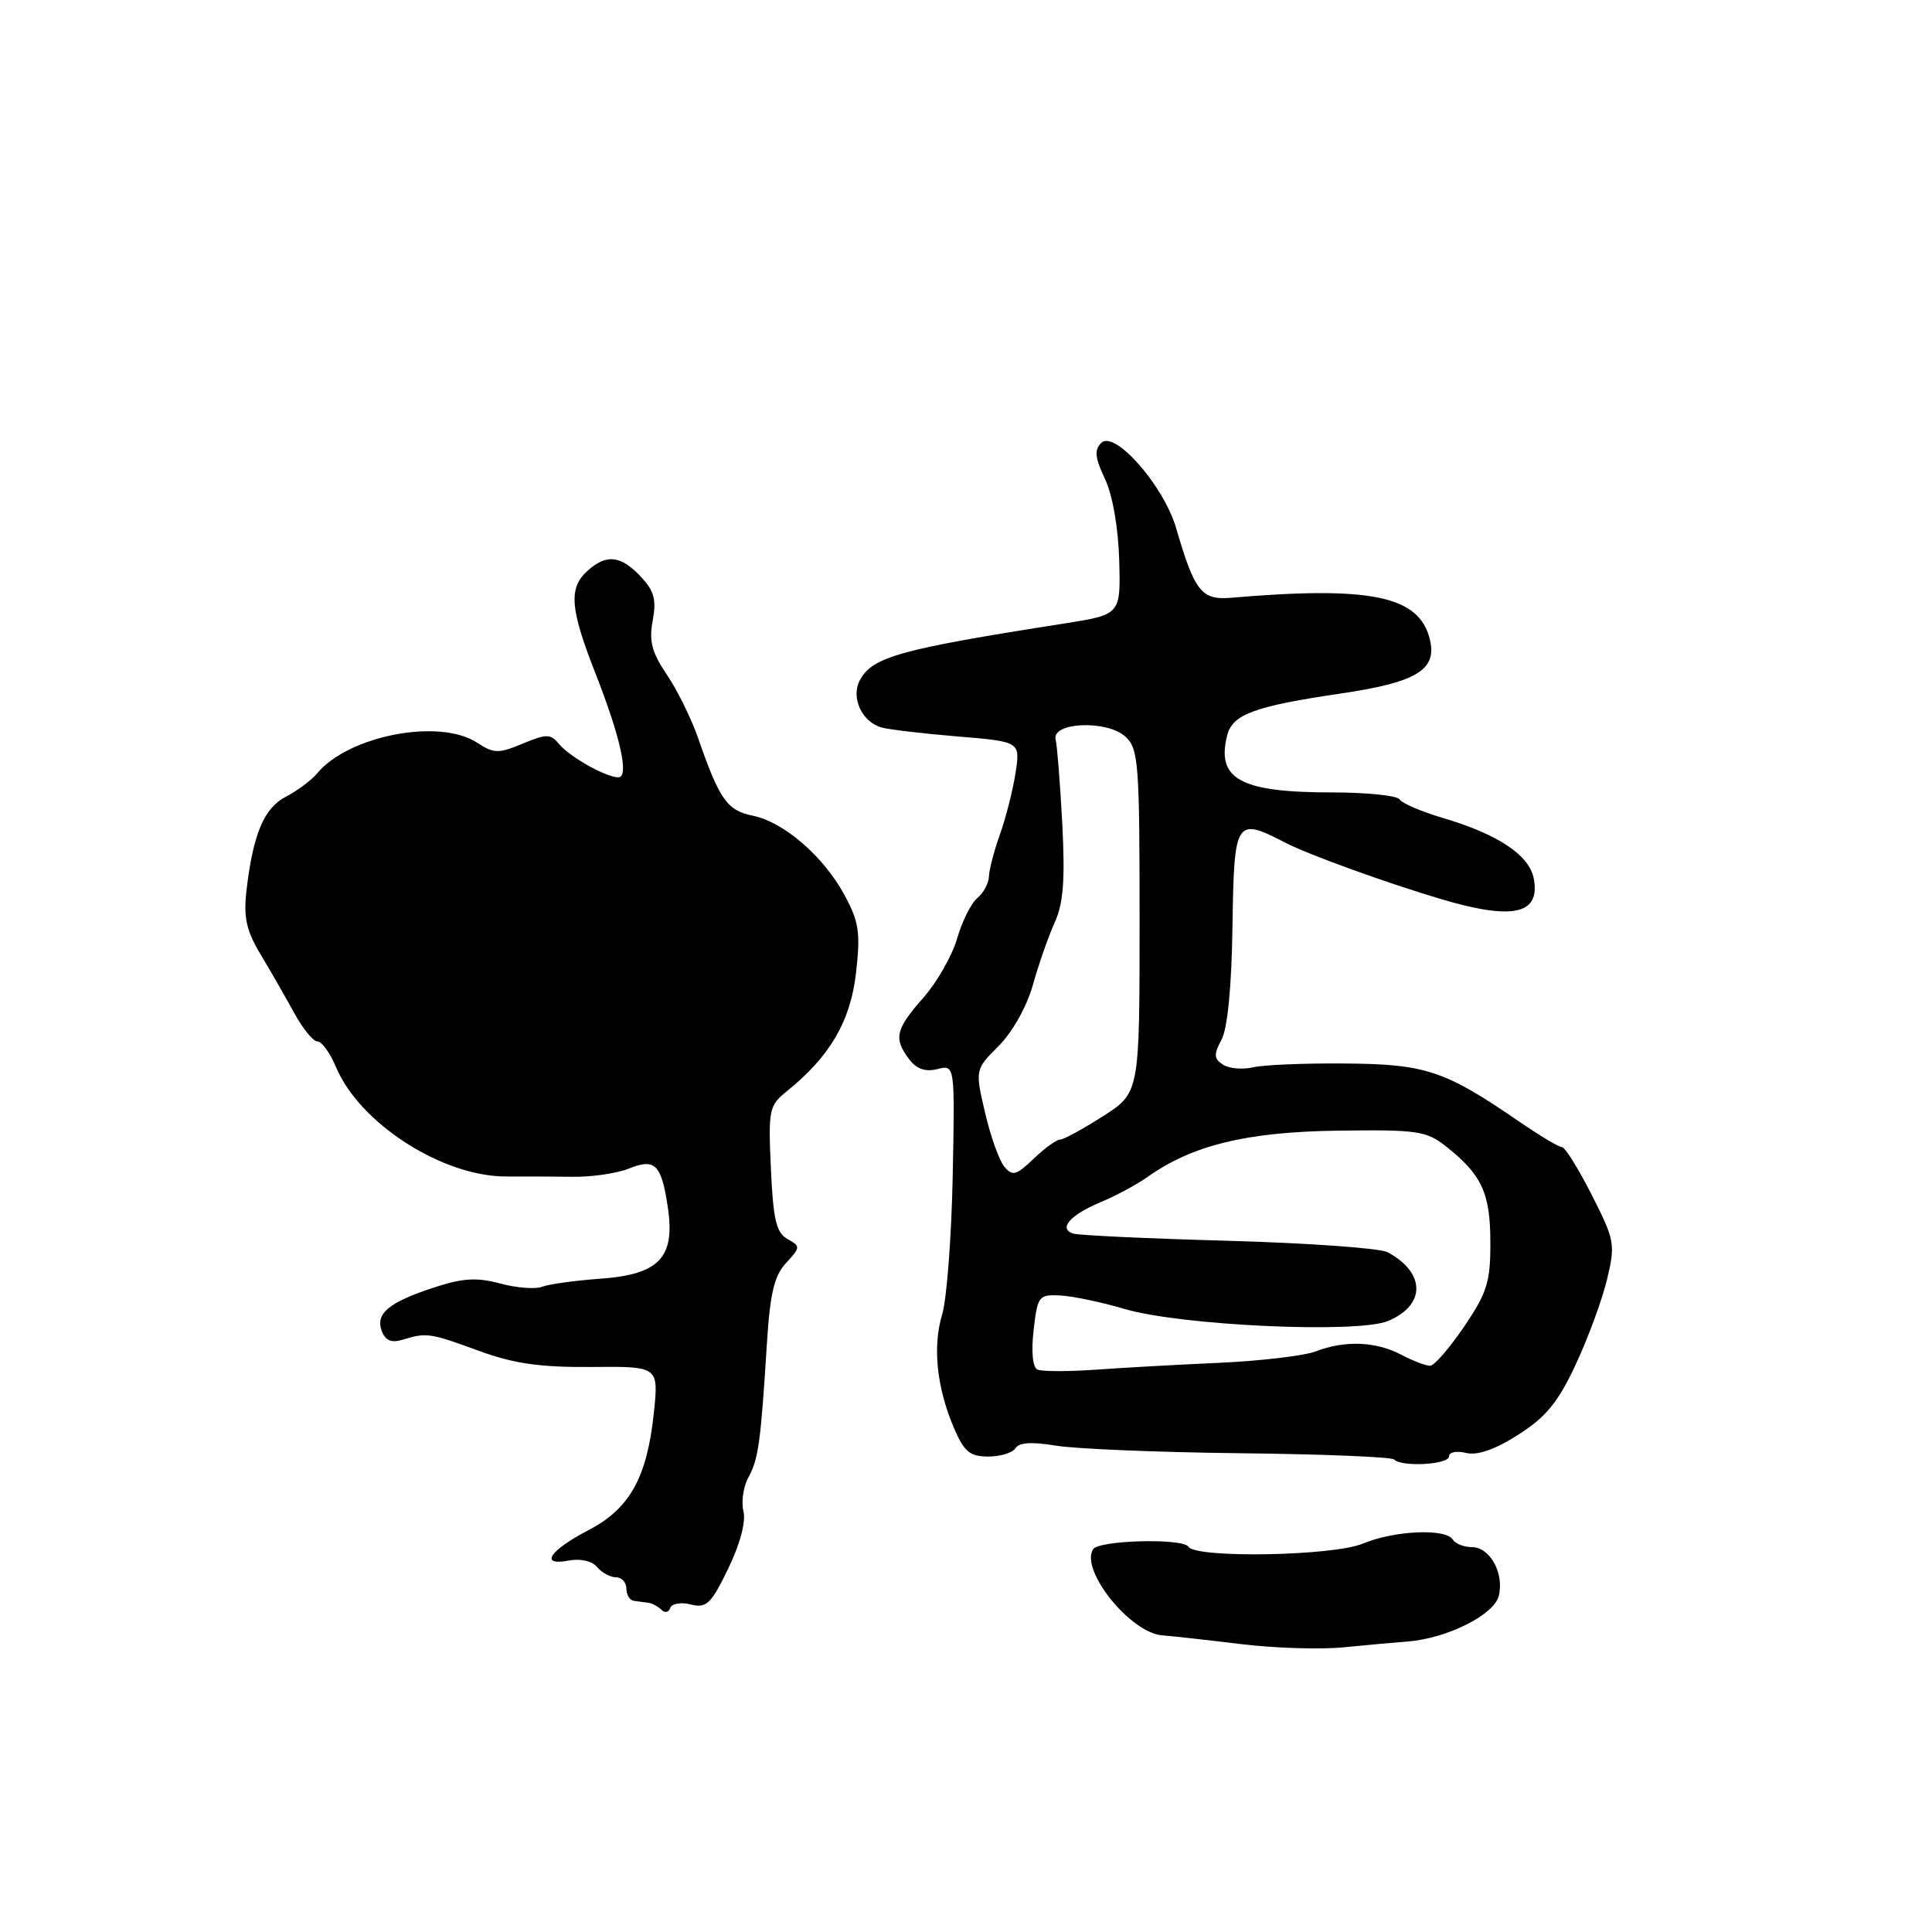 <?xml version="1.0" encoding="UTF-8" standalone="no"?>
<!DOCTYPE svg PUBLIC "-//W3C//DTD SVG 1.1//EN" "http://www.w3.org/Graphics/SVG/1.1/DTD/svg11.dtd" >
<svg xmlns="http://www.w3.org/2000/svg" xmlns:xlink="http://www.w3.org/1999/xlink" version="1.1" viewBox="0 0 256 256">
 <g >
 <path fill="currentColor"
d=" M 186.50 217.51 C 191.71 217.11 197.96 213.99 198.59 211.48 C 199.35 208.48 197.43 205.00 195.02 205.00 C 193.98 205.00 192.84 204.55 192.50 204.00 C 191.57 202.49 184.72 202.80 180.54 204.55 C 176.62 206.18 158.43 206.50 157.47 204.95 C 156.75 203.79 145.61 204.08 144.84 205.28 C 143.09 208.04 149.77 216.37 154.00 216.69 C 155.38 216.80 160.10 217.32 164.50 217.86 C 168.90 218.39 174.97 218.58 178.00 218.28 C 181.03 217.98 184.85 217.63 186.50 217.51 Z  M 91.53 212.60 C 93.61 213.12 94.22 212.54 96.49 207.85 C 98.07 204.59 98.86 201.61 98.51 200.23 C 98.20 198.98 98.50 196.96 99.18 195.73 C 100.50 193.33 100.80 191.11 101.62 178.00 C 102.04 171.36 102.59 169.03 104.16 167.35 C 106.08 165.28 106.09 165.15 104.34 164.17 C 102.86 163.34 102.45 161.60 102.15 154.87 C 101.79 147.00 101.89 146.50 104.31 144.55 C 109.97 139.99 112.71 135.29 113.43 128.89 C 114.03 123.59 113.82 122.14 111.91 118.61 C 109.11 113.45 103.88 108.93 99.73 108.08 C 96.35 107.39 95.34 105.96 92.50 97.79 C 91.60 95.20 89.73 91.41 88.35 89.38 C 86.37 86.45 85.97 84.95 86.49 82.22 C 87.00 79.46 86.68 78.29 84.89 76.39 C 82.26 73.58 80.34 73.38 77.83 75.65 C 75.32 77.93 75.53 80.64 78.88 89.17 C 82.24 97.73 83.40 103.00 81.93 103.00 C 80.31 103.00 75.48 100.29 74.08 98.59 C 72.94 97.22 72.41 97.22 69.25 98.54 C 66.06 99.87 65.44 99.86 63.24 98.42 C 58.24 95.14 46.19 97.45 42.01 102.49 C 41.26 103.39 39.41 104.77 37.91 105.55 C 34.98 107.06 33.53 110.51 32.66 118.00 C 32.25 121.58 32.64 123.32 34.55 126.50 C 35.87 128.70 37.87 132.19 39.00 134.25 C 40.12 136.31 41.50 138.00 42.07 138.00 C 42.64 138.00 43.74 139.53 44.52 141.39 C 47.64 148.85 58.62 155.91 67.08 155.89 C 69.51 155.88 73.53 155.90 76.00 155.93 C 78.47 155.96 81.76 155.47 83.31 154.85 C 86.81 153.43 87.65 154.27 88.50 160.04 C 89.47 166.66 87.34 168.89 79.50 169.44 C 76.20 169.68 72.76 170.15 71.85 170.50 C 70.95 170.85 68.44 170.66 66.27 170.07 C 63.14 169.23 61.31 169.35 57.41 170.63 C 51.45 172.60 49.71 174.08 50.60 176.40 C 51.08 177.65 51.89 177.97 53.39 177.51 C 56.50 176.55 56.96 176.61 63.50 179.01 C 68.10 180.69 71.58 181.19 78.39 181.13 C 87.28 181.05 87.28 181.05 86.64 187.21 C 85.74 195.78 83.44 199.91 78.00 202.74 C 72.78 205.46 71.43 207.53 75.36 206.78 C 76.91 206.49 78.45 206.84 79.12 207.64 C 79.74 208.39 80.86 209.00 81.62 209.00 C 82.38 209.00 83.00 209.68 83.00 210.50 C 83.00 211.32 83.45 212.06 84.00 212.12 C 84.55 212.19 85.41 212.31 85.92 212.38 C 86.42 212.44 87.20 212.87 87.65 213.31 C 88.09 213.76 88.62 213.65 88.81 213.06 C 89.01 212.48 90.23 212.27 91.53 212.60 Z  M 192.00 192.98 C 192.00 192.42 193.01 192.21 194.25 192.52 C 195.74 192.89 198.07 192.09 201.16 190.12 C 204.84 187.78 206.45 185.82 208.78 180.83 C 210.41 177.35 212.28 172.28 212.93 169.57 C 214.06 164.87 213.97 164.35 210.91 158.32 C 209.14 154.84 207.37 152.00 206.96 152.00 C 206.56 152.00 204.02 150.48 201.32 148.63 C 191.48 141.86 188.92 141.00 178.28 140.92 C 172.90 140.87 167.37 141.10 166.00 141.43 C 164.62 141.75 162.85 141.59 162.05 141.07 C 160.84 140.29 160.81 139.73 161.86 137.76 C 162.66 136.27 163.20 130.70 163.31 122.70 C 163.52 108.57 163.72 108.25 170.29 111.65 C 173.36 113.24 183.77 117.01 191.00 119.15 C 200.52 121.97 204.13 121.15 203.23 116.40 C 202.63 113.31 198.50 110.55 191.27 108.41 C 188.39 107.56 185.78 106.45 185.46 105.93 C 185.14 105.42 181.11 105.00 176.51 105.00 C 164.38 105.00 161.15 103.25 162.60 97.47 C 163.31 94.64 166.15 93.59 177.88 91.86 C 187.78 90.39 190.47 88.72 189.45 84.67 C 188.02 78.95 181.65 77.63 163.05 79.21 C 159.21 79.53 158.27 78.33 155.85 70.00 C 154.22 64.36 147.69 56.93 145.92 58.69 C 144.98 59.62 145.09 60.67 146.41 63.45 C 147.42 65.58 148.18 69.91 148.30 74.23 C 148.50 81.44 148.50 81.44 141.00 82.62 C 119.19 86.03 115.59 87.04 113.93 90.14 C 112.72 92.39 114.18 95.62 116.75 96.38 C 117.71 96.66 122.25 97.20 126.84 97.58 C 135.19 98.27 135.19 98.27 134.57 102.39 C 134.22 104.65 133.30 108.30 132.52 110.50 C 131.73 112.70 131.07 115.23 131.04 116.13 C 131.02 117.02 130.33 118.31 129.50 119.00 C 128.68 119.68 127.47 122.10 126.82 124.37 C 126.16 126.64 124.14 130.19 122.31 132.25 C 118.66 136.39 118.38 137.60 120.48 140.37 C 121.45 141.65 122.63 142.06 124.21 141.66 C 126.53 141.08 126.53 141.08 126.24 155.79 C 126.08 163.88 125.45 172.16 124.84 174.19 C 123.55 178.44 124.12 183.89 126.42 189.25 C 127.75 192.36 128.52 193.00 130.95 193.00 C 132.56 193.00 134.19 192.50 134.57 191.88 C 135.04 191.13 136.77 191.03 139.88 191.55 C 142.42 191.98 153.41 192.44 164.31 192.56 C 175.20 192.68 184.39 193.05 184.72 193.39 C 185.75 194.42 192.00 194.07 192.00 192.98 Z  M 137.46 181.47 C 136.83 181.17 136.63 179.08 136.96 176.24 C 137.48 171.72 137.64 171.51 140.50 171.66 C 142.15 171.74 145.97 172.55 149.00 173.44 C 156.46 175.65 179.85 176.72 183.91 175.04 C 188.95 172.95 188.92 168.64 183.85 165.92 C 182.85 165.39 173.37 164.71 162.77 164.41 C 152.17 164.12 142.91 163.69 142.19 163.45 C 140.20 162.79 141.81 160.98 145.87 159.28 C 147.87 158.45 150.67 156.94 152.09 155.93 C 157.99 151.74 165.22 149.98 177.22 149.82 C 187.73 149.67 189.00 149.85 191.56 151.87 C 196.33 155.62 197.47 158.06 197.48 164.56 C 197.50 169.86 197.06 171.28 194.00 175.79 C 192.07 178.63 190.05 180.96 189.50 180.97 C 188.95 180.98 187.21 180.32 185.64 179.49 C 182.27 177.74 178.23 177.58 174.33 179.07 C 172.79 179.65 167.04 180.33 161.57 180.58 C 156.09 180.82 148.66 181.24 145.05 181.50 C 141.45 181.75 138.03 181.74 137.46 181.47 Z  M 133.08 154.59 C 132.40 153.78 131.25 150.55 130.52 147.42 C 129.20 141.73 129.20 141.73 132.35 138.57 C 134.18 136.73 136.08 133.33 136.88 130.45 C 137.64 127.73 138.94 124.02 139.76 122.21 C 140.90 119.72 141.14 116.58 140.76 109.21 C 140.48 103.87 140.08 98.83 139.88 98.00 C 139.30 95.70 146.65 95.37 149.10 97.59 C 150.86 99.18 151.00 100.97 151.00 122.05 C 151.00 144.79 151.00 144.79 146.16 147.90 C 143.50 149.60 140.94 151.00 140.47 151.00 C 140.00 151.00 138.42 152.14 136.96 153.54 C 134.66 155.74 134.15 155.88 133.08 154.59 Z "/>
</g>
</svg>